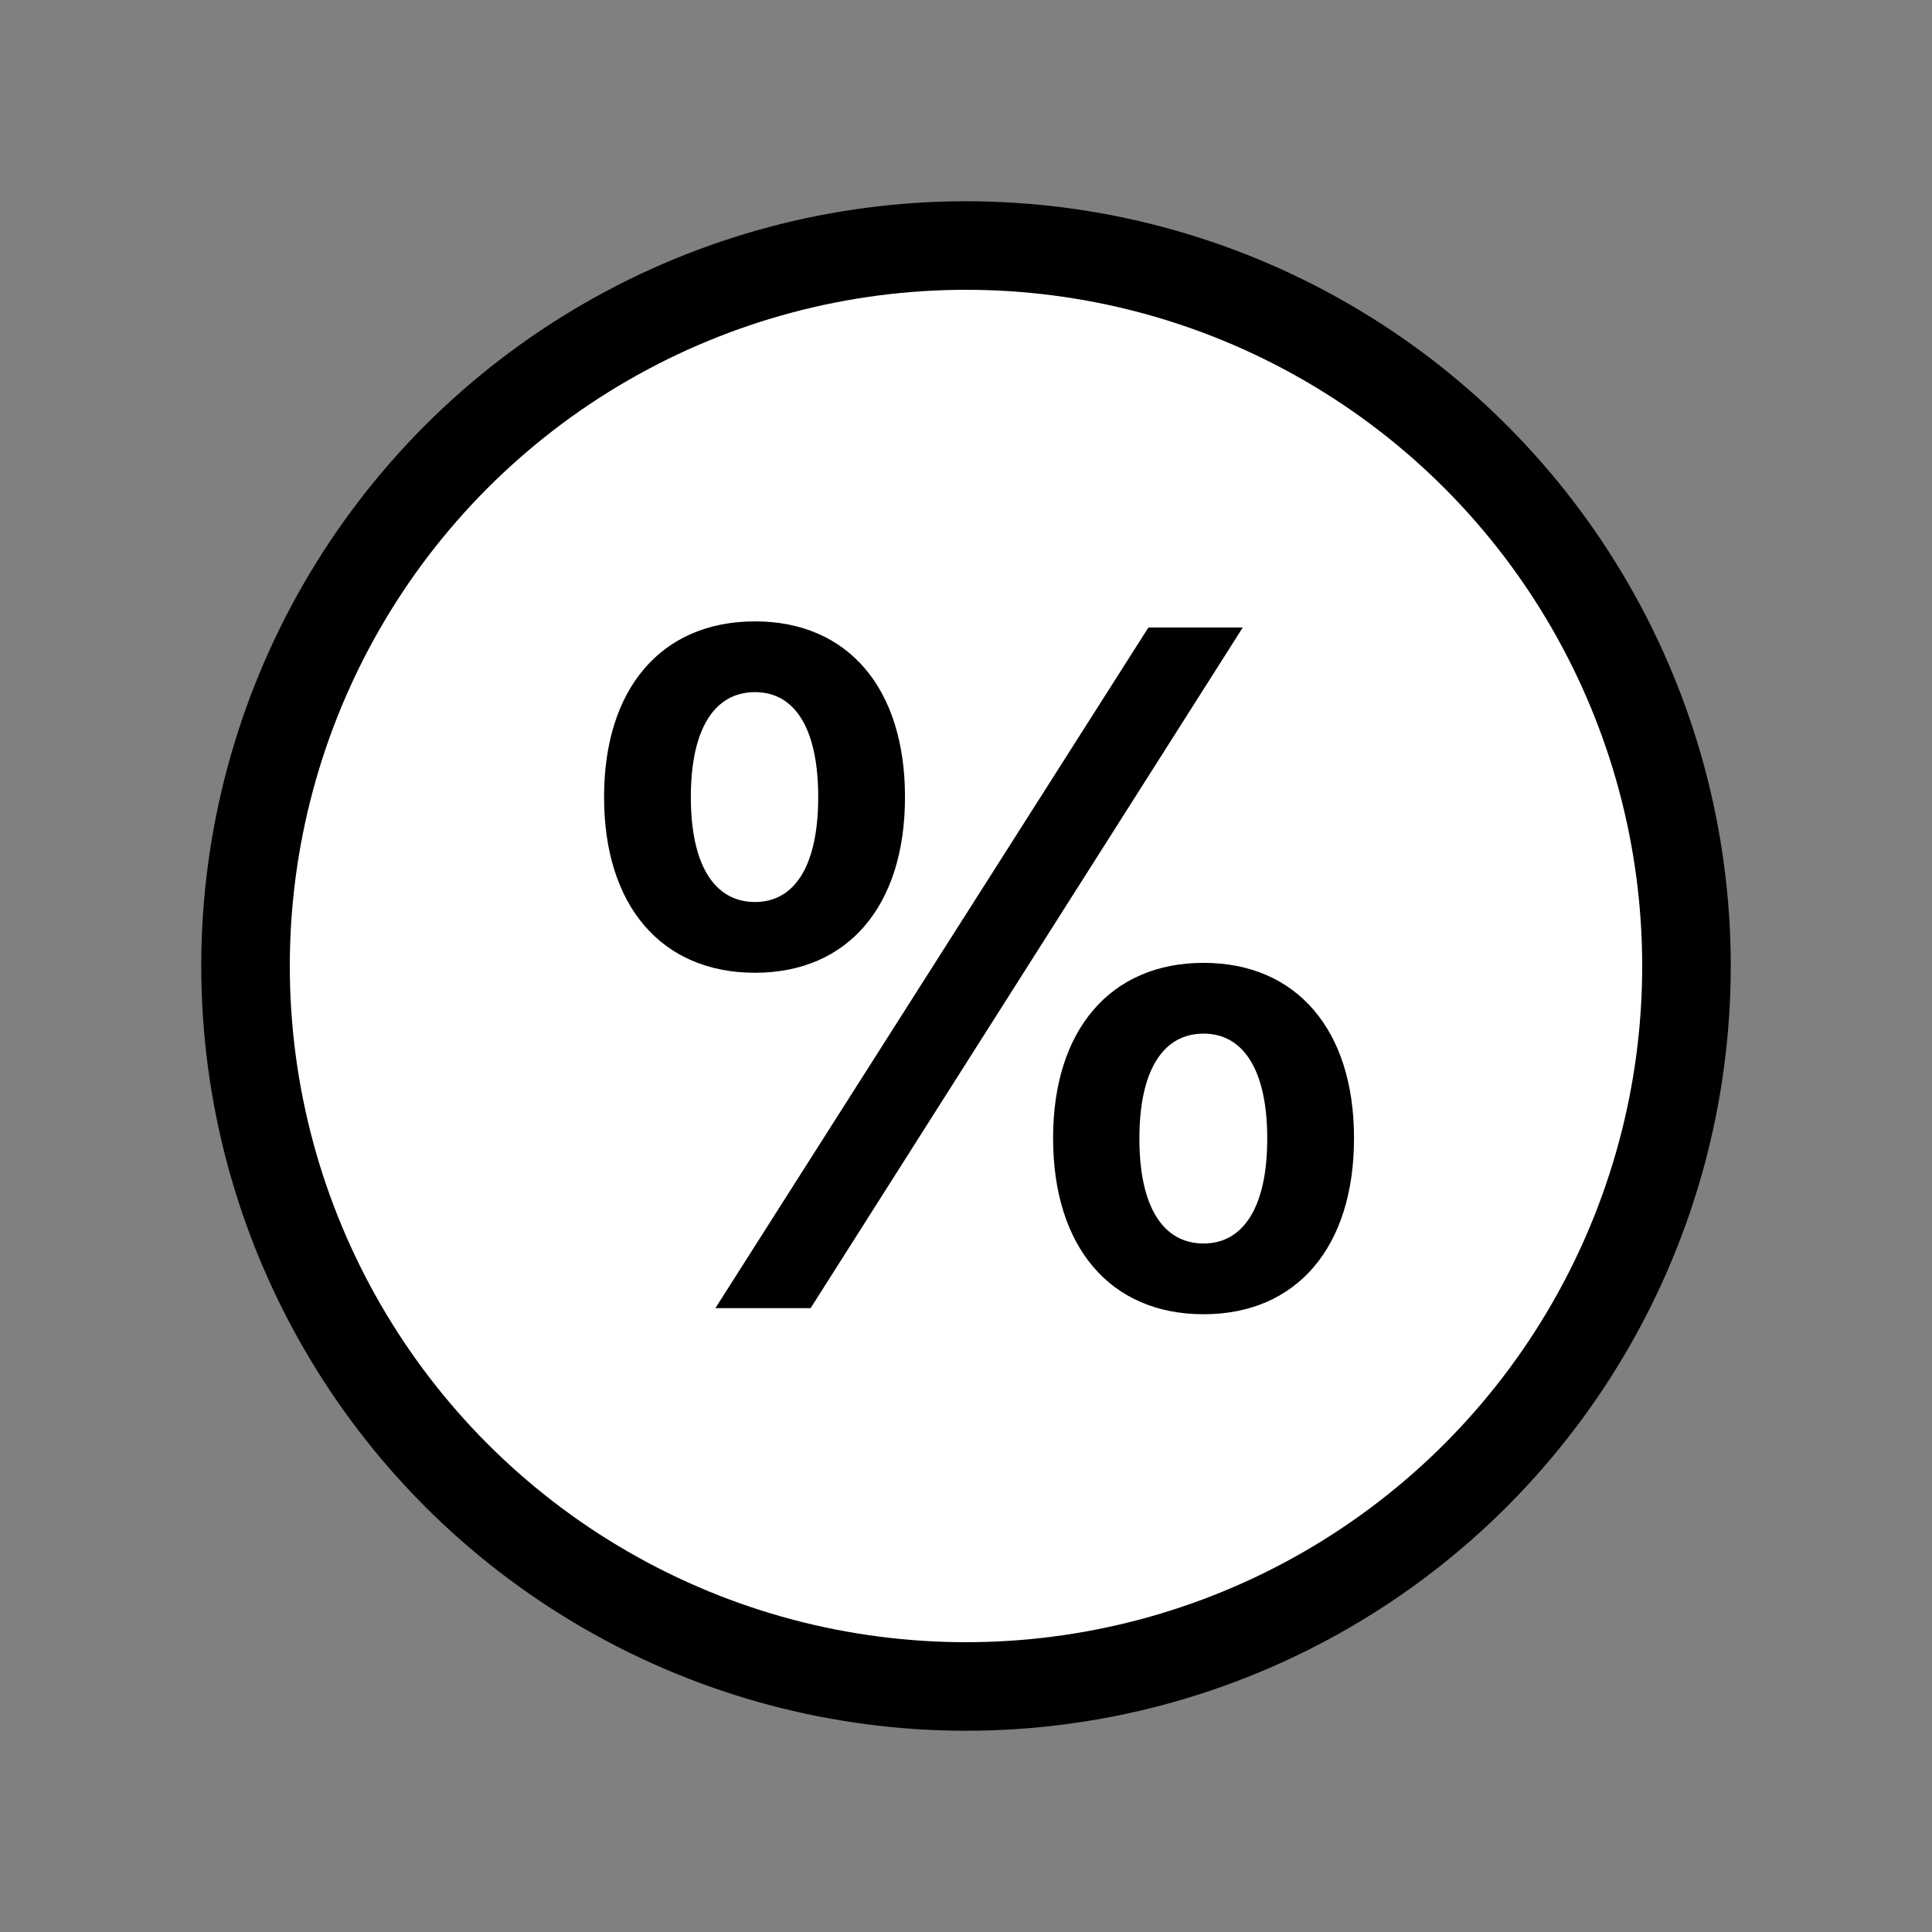 <?xml version="1.0" encoding="UTF-8"?>
<svg width="24px" height="24px" viewBox="0 0 24 24" version="1.1" xmlns="http://www.w3.org/2000/svg" xmlns:xlink="http://www.w3.org/1999/xlink">
    <rect x="0" y="0" width="24" height="24" fill="#808080" stroke="none"/>
    <title>icon_24_cash</title>
    <g id="02_구매옵션" stroke="none" stroke-width="1" fill="none" fill-rule="evenodd">
        <g id="06_상품카테고리_02_상품상세_02_구매옵션_01_일반상품_04_옵션상품_02" transform="translate(-980, -608)">
            <g id="[contents]" transform="translate(360, 189)">
                <g id="product_detail" transform="translate(620, 51)">
                    <g id="혜택안내" transform="translate(0, 268)">
                        <g id="2" transform="translate(0, 82)">
                            <g id="icon_24-/product/coupon" transform="translate(0, 18)">
                                <g id="icon_24_cash" transform="translate(2.5, 2.5)">
                                    <circle id="Oval" stroke="#000000" stroke-width="1.1" fill="#FFFFFF" cx="9.5" cy="9.5" r="8.95"></circle>
                                    <path d="M6.879,9.584 C8.039,9.584 8.742,8.746 8.742,7.404 L8.742,7.398 C8.742,6.057 8.039,5.219 6.879,5.219 C5.713,5.219 5.004,6.057 5.004,7.398 L5.004,7.404 C5.004,8.746 5.713,9.584 6.879,9.584 Z M7.57,13.75 L12.938,5.295 L11.766,5.295 L6.387,13.75 L7.57,13.75 Z M6.879,8.705 C6.369,8.705 6.082,8.236 6.082,7.404 L6.082,7.398 C6.082,6.566 6.369,6.098 6.879,6.098 C7.383,6.098 7.664,6.566 7.664,7.398 L7.664,7.404 C7.664,8.236 7.383,8.705 6.879,8.705 Z M12.451,13.826 C13.611,13.826 14.32,12.988 14.32,11.641 L14.32,11.635 C14.32,10.299 13.611,9.461 12.451,9.461 C11.291,9.461 10.582,10.299 10.582,11.635 L10.582,11.641 C10.582,12.988 11.291,13.826 12.451,13.826 Z M12.451,12.947 C11.941,12.947 11.654,12.479 11.654,11.646 L11.654,11.641 C11.654,10.809 11.941,10.34 12.451,10.34 C12.955,10.34 13.242,10.809 13.242,11.641 L13.242,11.646 C13.242,12.479 12.955,12.947 12.451,12.947 Z" id="%" fill="#000000" fill-rule="nonzero"></path>
                                </g>
                            </g>
                        </g>
                    </g>
                </g>
            </g>
        </g>
    </g>
</svg>